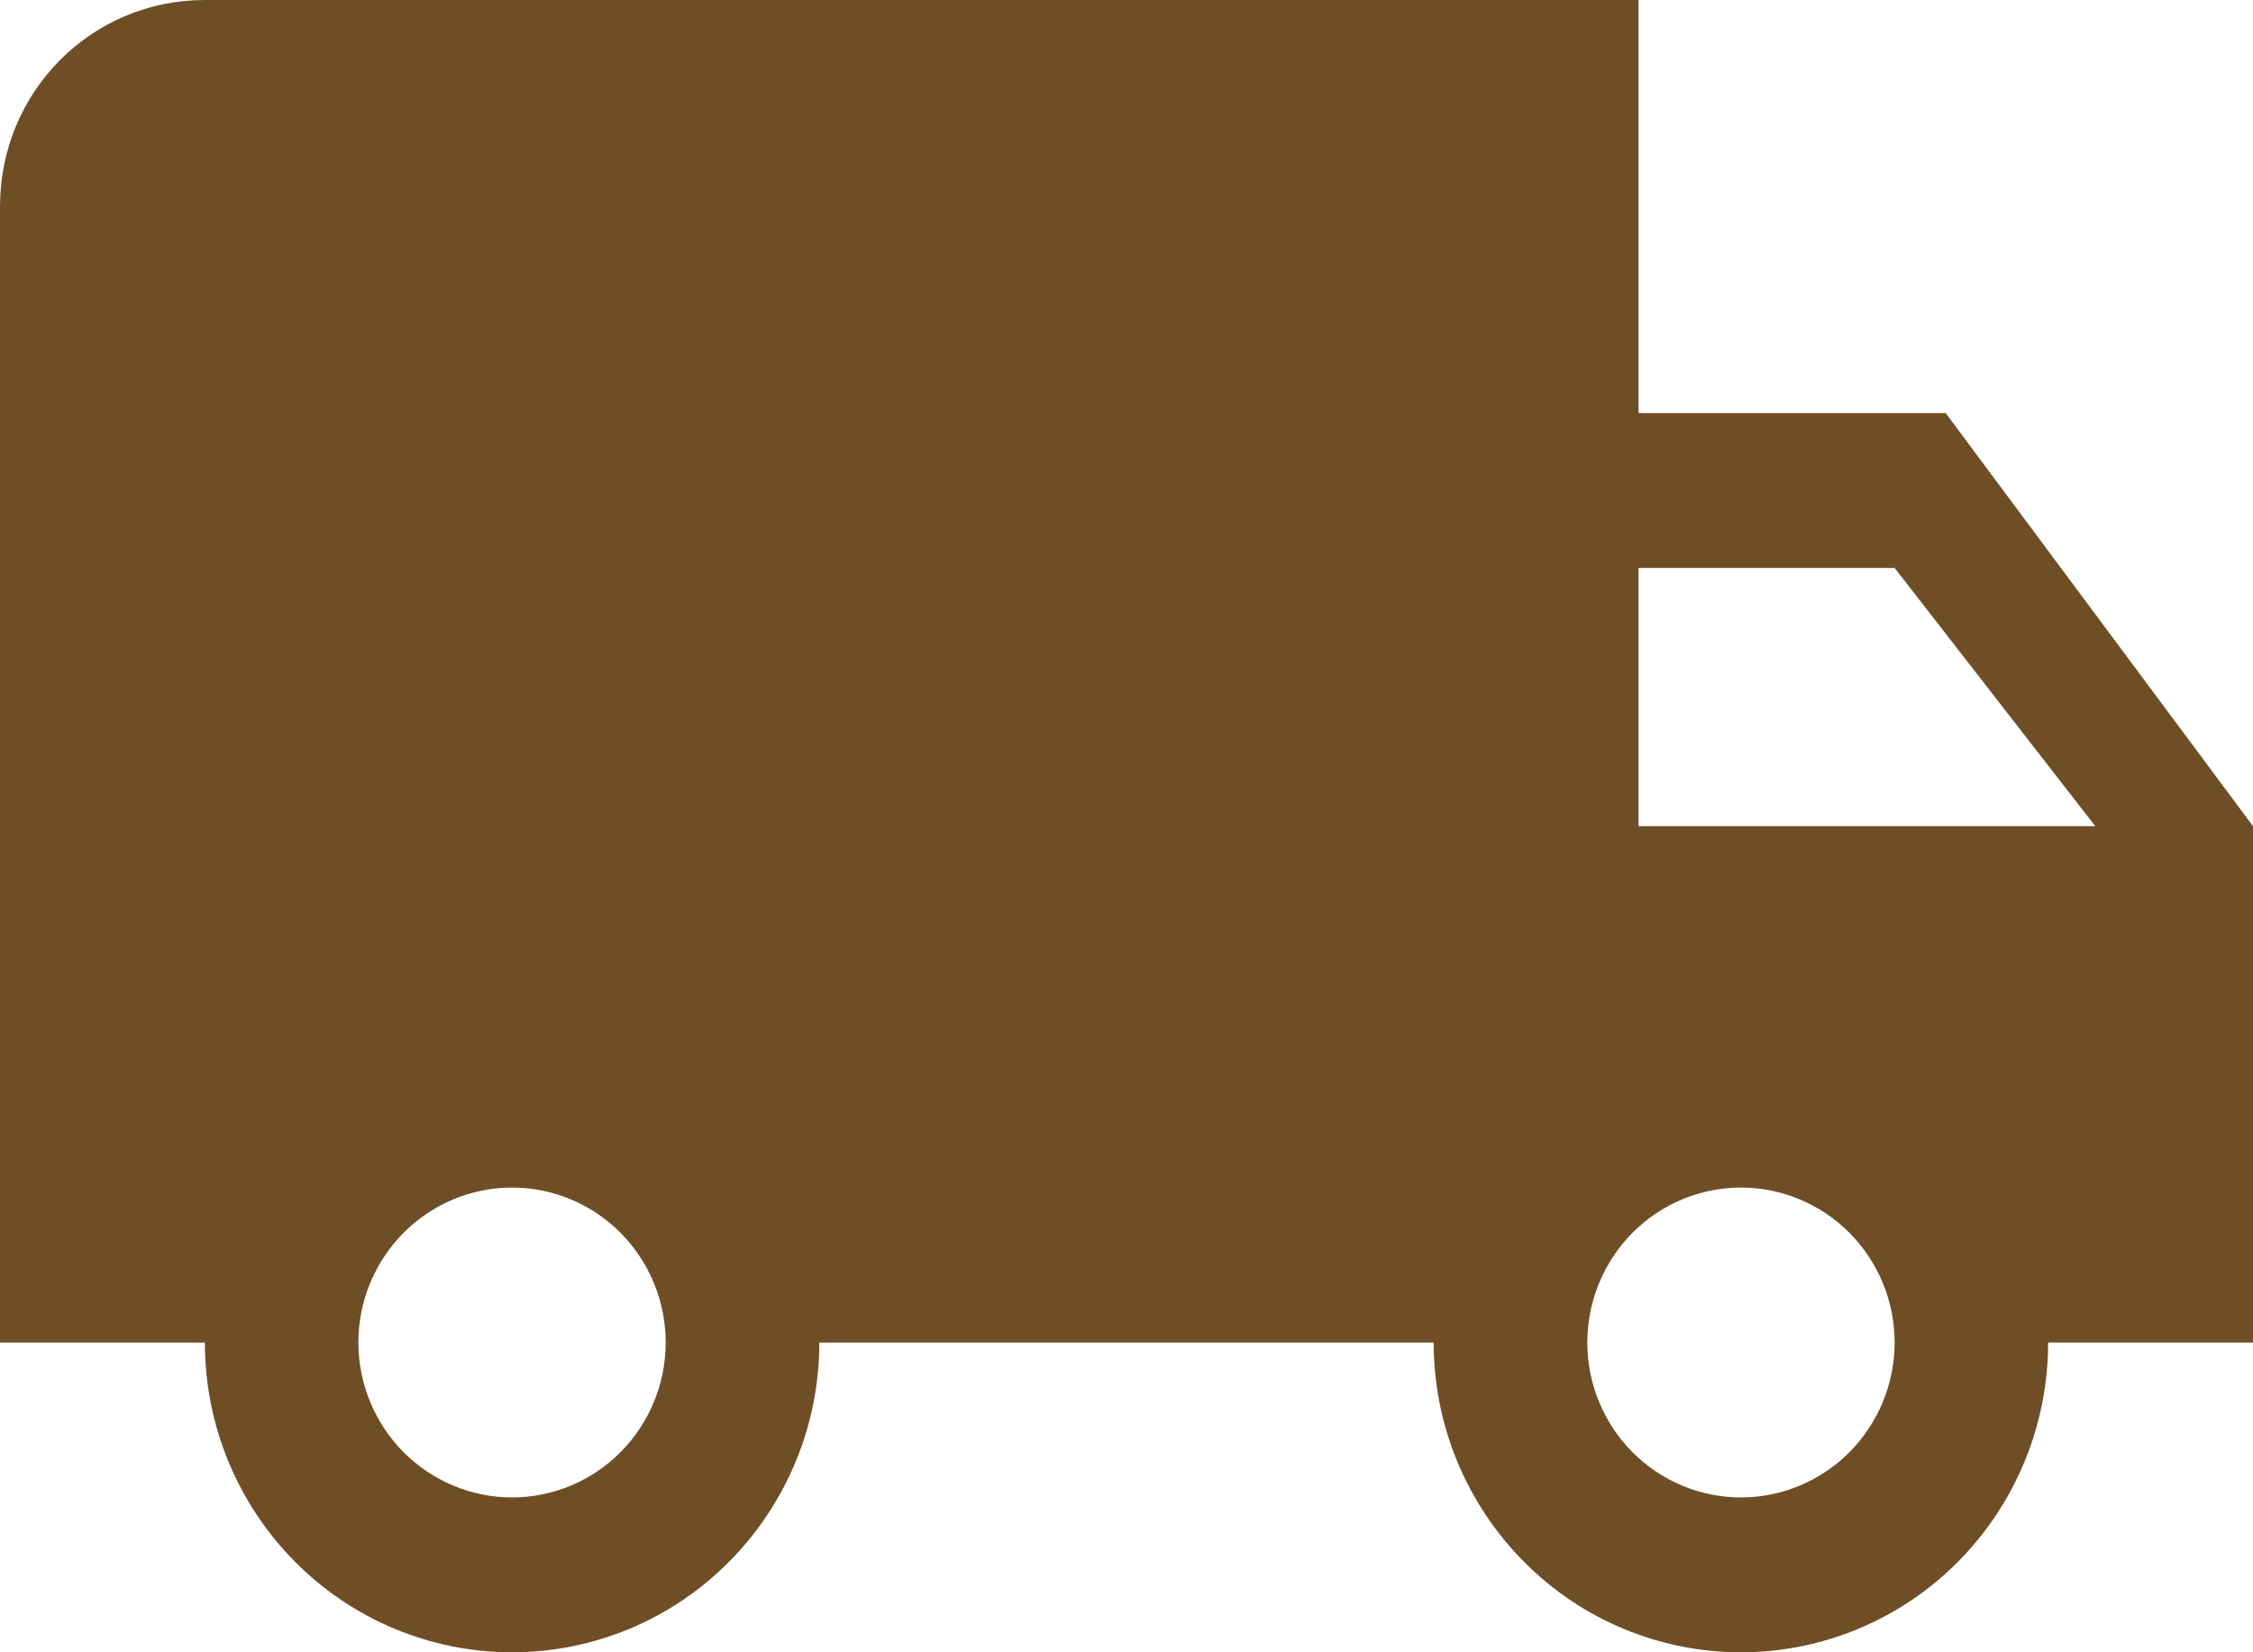 <svg width="15" height="11" viewBox="0 0 15 11" fill="none" xmlns="http://www.w3.org/2000/svg">
<path d="M11.591 9.969C11.32 9.969 11.059 9.86 10.868 9.667C10.676 9.473 10.568 9.211 10.568 8.938C10.568 8.664 10.676 8.402 10.868 8.208C11.059 8.015 11.32 7.906 11.591 7.906C11.862 7.906 12.122 8.015 12.314 8.208C12.506 8.402 12.614 8.664 12.614 8.938C12.614 9.211 12.506 9.473 12.314 9.667C12.122 9.86 11.862 9.969 11.591 9.969ZM12.614 3.781L13.95 5.5H10.909V3.781M3.409 9.969C3.138 9.969 2.878 9.86 2.686 9.667C2.494 9.473 2.386 9.211 2.386 8.938C2.386 8.664 2.494 8.402 2.686 8.208C2.878 8.015 3.138 7.906 3.409 7.906C3.68 7.906 3.94 8.015 4.132 8.208C4.324 8.402 4.432 8.664 4.432 8.938C4.432 9.211 4.324 9.473 4.132 9.667C3.94 9.86 3.68 9.969 3.409 9.969ZM12.954 2.75H10.909V0H1.364C0.607 0 0 0.612 0 1.375V8.938H1.364C1.364 9.485 1.579 10.009 1.963 10.396C2.346 10.783 2.867 11 3.409 11C3.952 11 4.472 10.783 4.855 10.396C5.239 10.009 5.455 9.485 5.455 8.938H9.545C9.545 9.485 9.761 10.009 10.145 10.396C10.528 10.783 11.048 11 11.591 11C12.133 11 12.654 10.783 13.037 10.396C13.421 10.009 13.636 9.485 13.636 8.938H15V5.5L12.954 2.75Z" fill="#6F4E26"/>
</svg>
